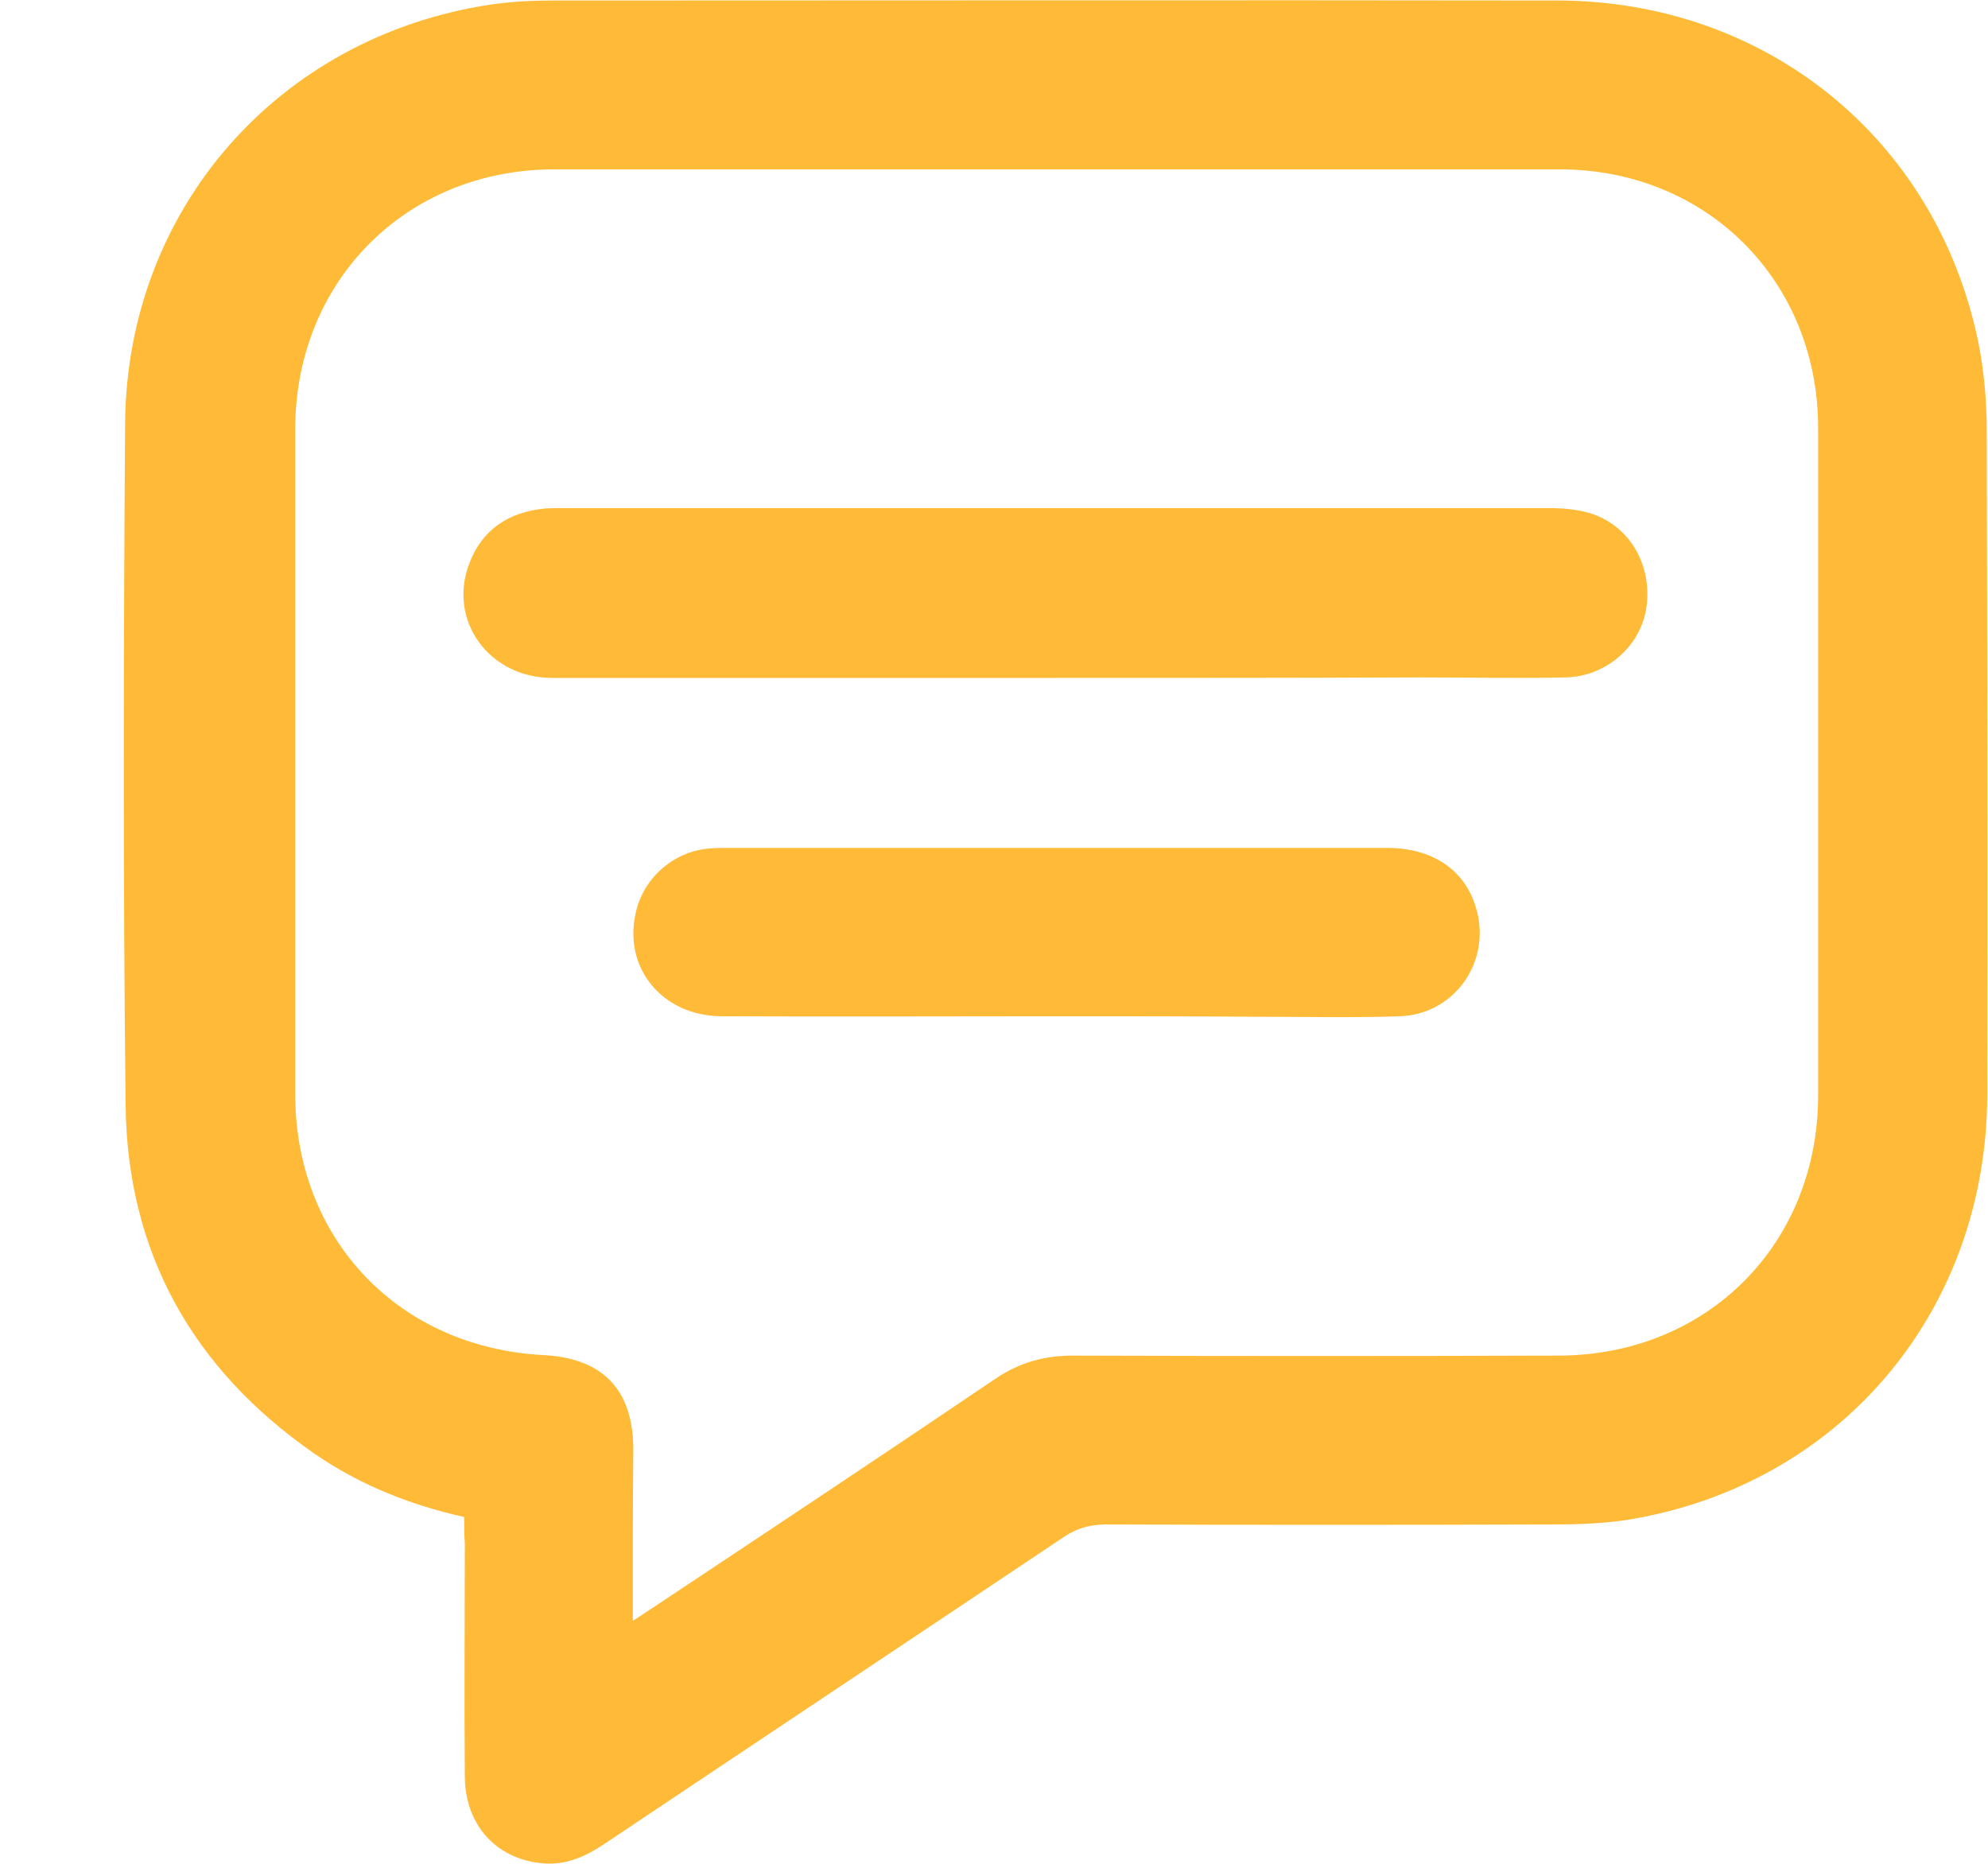<svg width="16" height="15" viewBox="0 0 16 15" fill="none" xmlns="http://www.w3.org/2000/svg"><path d="M3.736 12.209C3.297 12.111 2.892 11.949 2.529 11.698C1.553 11.021 1.024 10.083 1.011 8.895C0.99 7.063 0.994 5.231 1.007 3.399C1.024 1.682 2.239 0.298 3.941 0.038C4.112 0.012 4.291 0.004 4.466 0.004C7.157 0.004 9.848 -0 12.539 0.004C14.207 0.008 15.572 1.107 15.917 2.73C15.968 2.973 15.99 3.225 15.99 3.476C15.994 5.252 15.998 7.033 15.994 8.81C15.99 10.514 14.864 11.894 13.205 12.213C12.97 12.26 12.731 12.269 12.492 12.269C11.294 12.273 10.1 12.273 8.901 12.269C8.773 12.269 8.667 12.299 8.56 12.371C7.332 13.193 6.103 14.011 4.875 14.833C4.717 14.94 4.551 15.017 4.355 14.995C3.988 14.957 3.745 14.684 3.741 14.301C3.736 13.675 3.741 13.044 3.741 12.418C3.736 12.354 3.736 12.29 3.736 12.209ZM5.093 13.044C5.169 12.997 5.216 12.963 5.263 12.933C6.18 12.324 7.097 11.715 8.01 11.097C8.206 10.965 8.402 10.91 8.637 10.91C9.942 10.914 11.243 10.914 12.548 10.91C13.742 10.906 14.633 10.011 14.633 8.814C14.633 7.025 14.633 5.235 14.633 3.446C14.633 2.262 13.738 1.363 12.552 1.363C9.857 1.363 7.157 1.363 4.461 1.363C3.271 1.363 2.376 2.262 2.376 3.455C2.376 5.24 2.376 7.02 2.376 8.805C2.376 9.973 3.208 10.846 4.376 10.906C4.85 10.931 5.093 11.182 5.097 11.655C5.093 12.107 5.093 12.554 5.093 13.044Z" fill="#FFBB38"></path><path d="M8.483 5.456C7.135 5.456 5.792 5.456 4.444 5.456C3.937 5.456 3.604 4.996 3.775 4.54C3.877 4.264 4.09 4.123 4.38 4.093C4.431 4.089 4.487 4.089 4.538 4.089C7.178 4.089 9.814 4.089 12.454 4.089C12.569 4.089 12.688 4.097 12.799 4.131C13.115 4.229 13.298 4.545 13.251 4.886C13.209 5.197 12.927 5.448 12.595 5.452C12.211 5.461 11.827 5.452 11.447 5.452C10.462 5.456 9.473 5.456 8.483 5.456Z" fill="#FFBB38"></path><path d="M8.483 8.179C7.588 8.179 6.696 8.183 5.805 8.179C5.327 8.175 5.012 7.787 5.118 7.34C5.182 7.059 5.43 6.846 5.72 6.828C5.762 6.824 5.805 6.824 5.848 6.824C7.618 6.824 9.392 6.824 11.162 6.824C11.559 6.824 11.827 7.029 11.896 7.374C11.976 7.783 11.682 8.166 11.264 8.179C10.889 8.192 10.509 8.183 10.13 8.183C9.58 8.179 9.034 8.179 8.483 8.179Z" fill="#FFBB38"></path></svg>